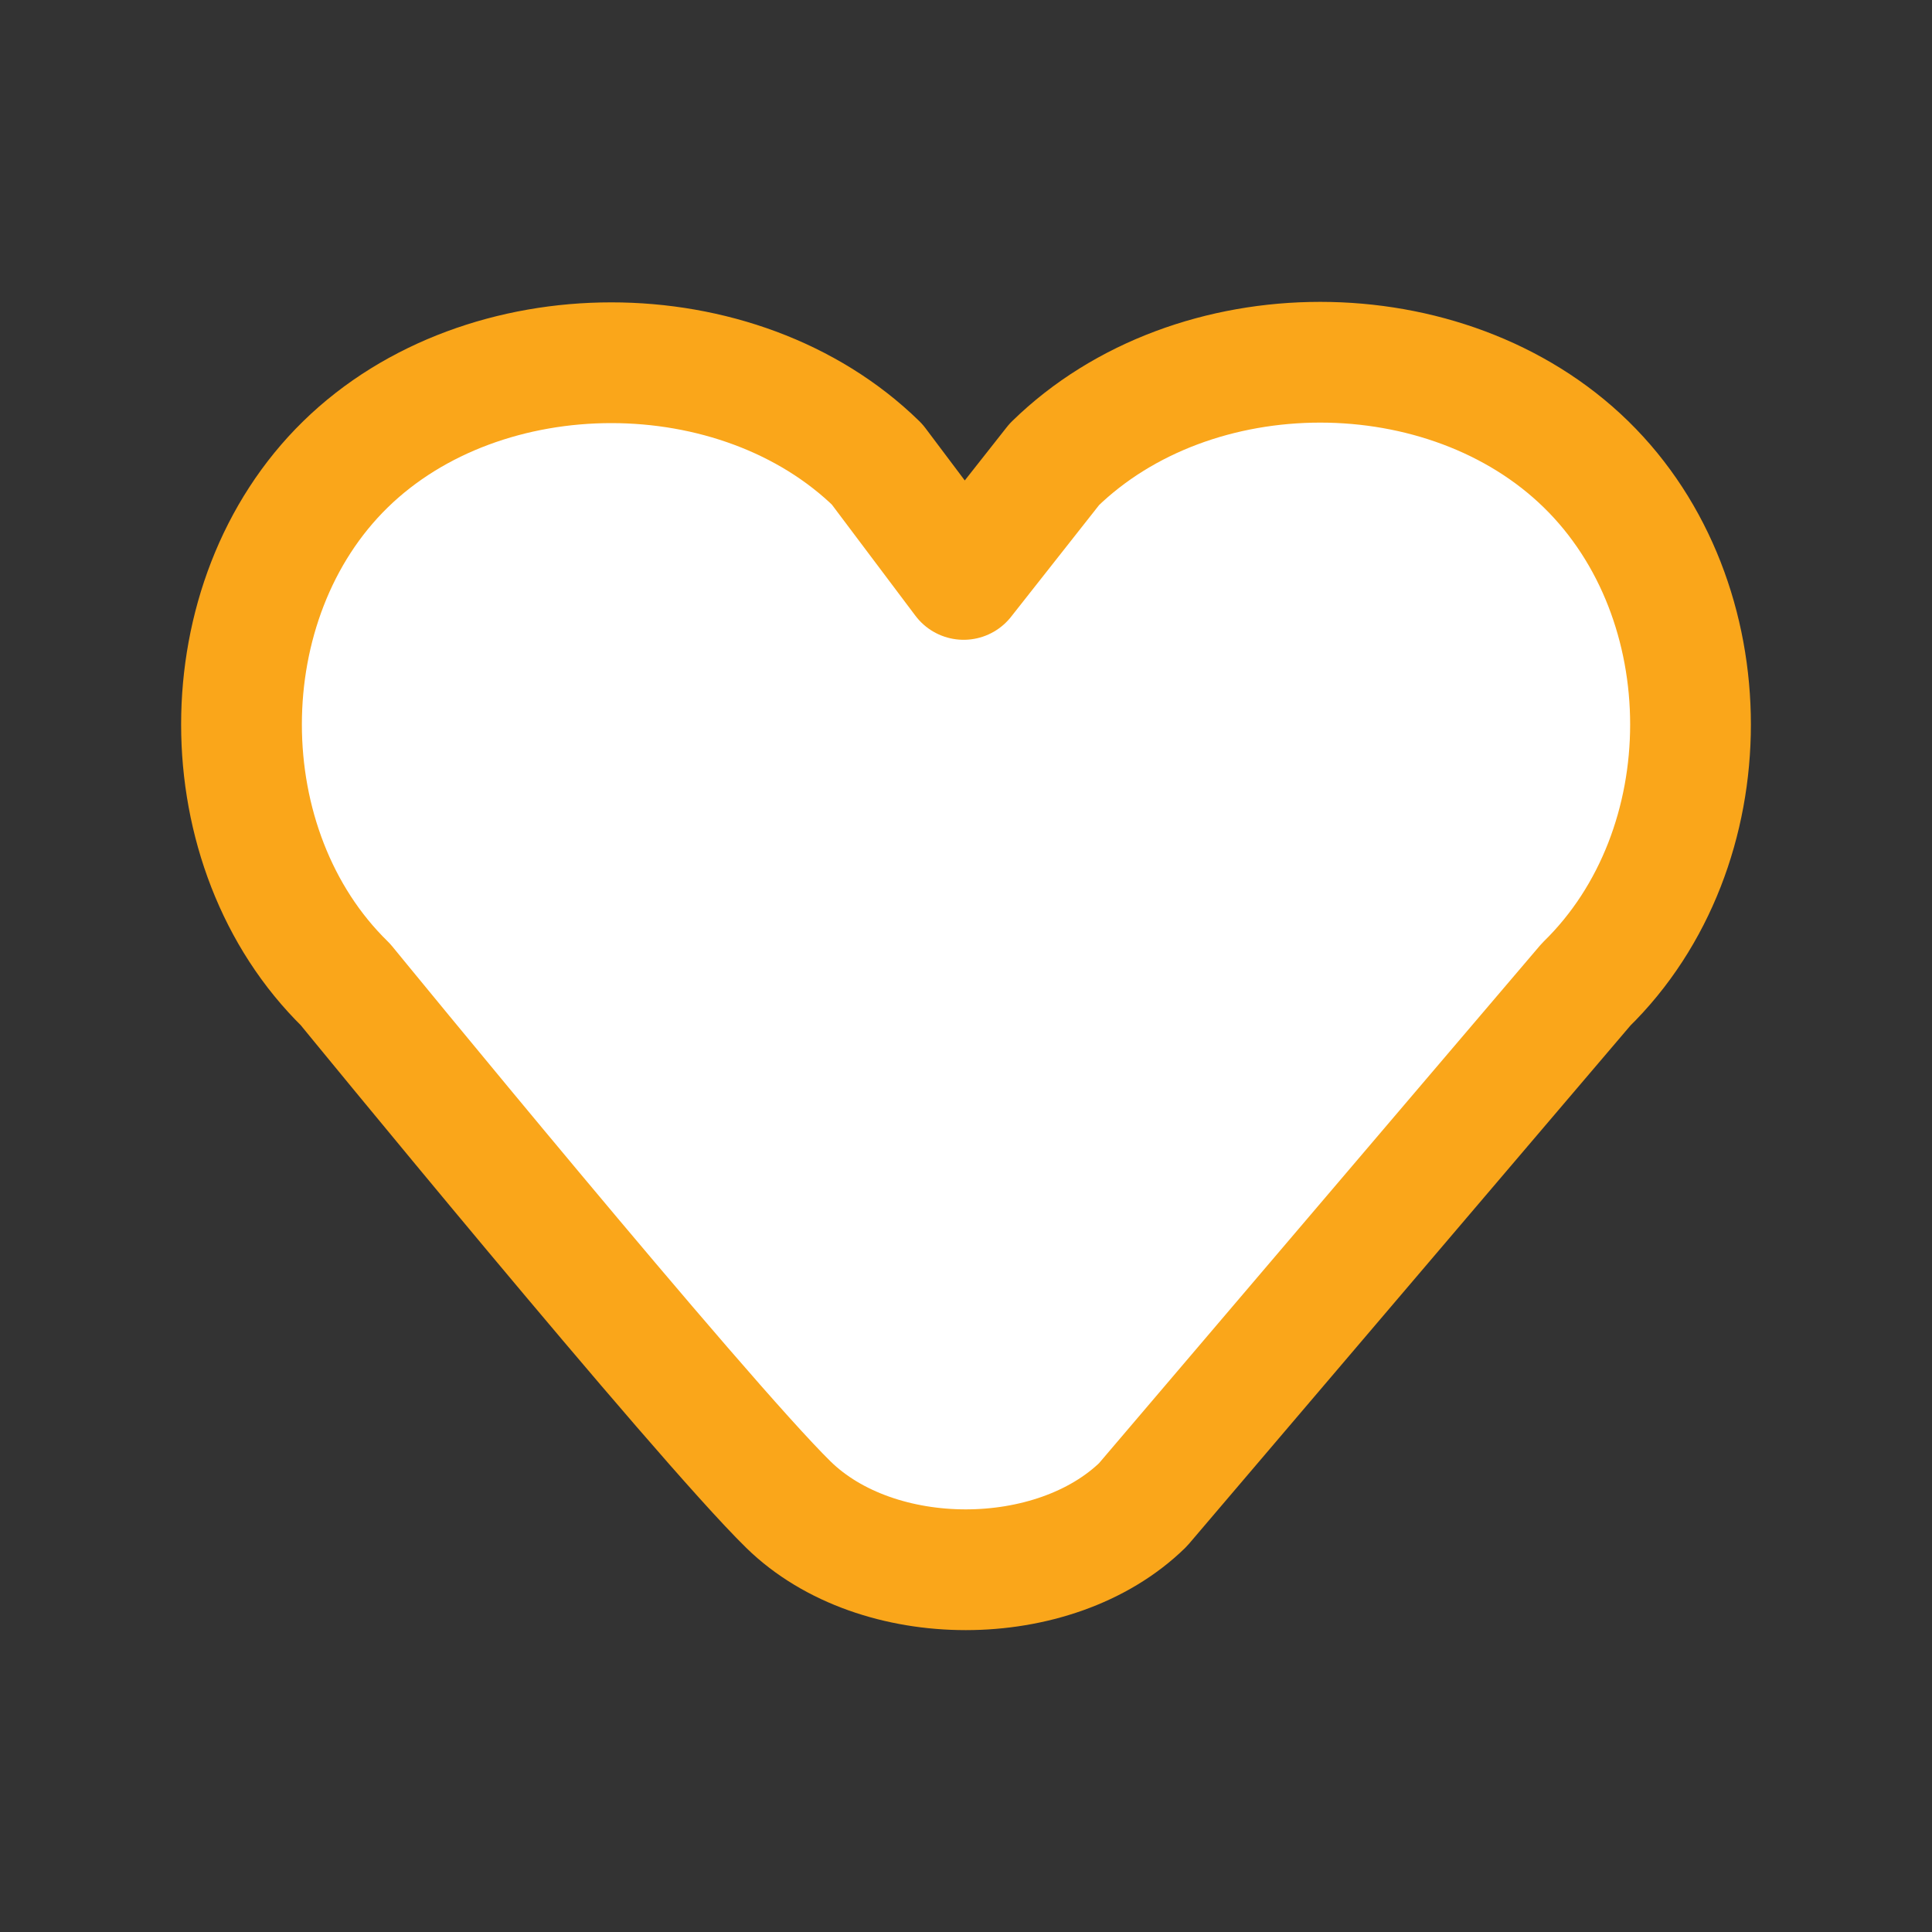 <svg width="32" height="32" viewBox="0 0 32 32" fill="none" xmlns="http://www.w3.org/2000/svg">
<rect x="0" y="0" width="32" height="32" fill="#333333" stroke="none"/>
<path d="M5.722 16.307C5.722 16.307 11.593 23.487 13.06 24.923C14.528 26.359 17.463 26.359 18.931 24.923L26.27 16.307C28.577 14.053 28.577 9.945 26.27 7.691C23.962 5.436 19.771 5.436 17.463 7.691L15.961 9.597L14.528 7.691C12.232 5.447 8.018 5.447 5.722 7.691C3.426 9.934 3.426 14.064 5.722 16.307Z" fill="white" stroke="#FAA61A" stroke-width="2" stroke-linecap="round" stroke-linejoin="round"/>
</svg>
